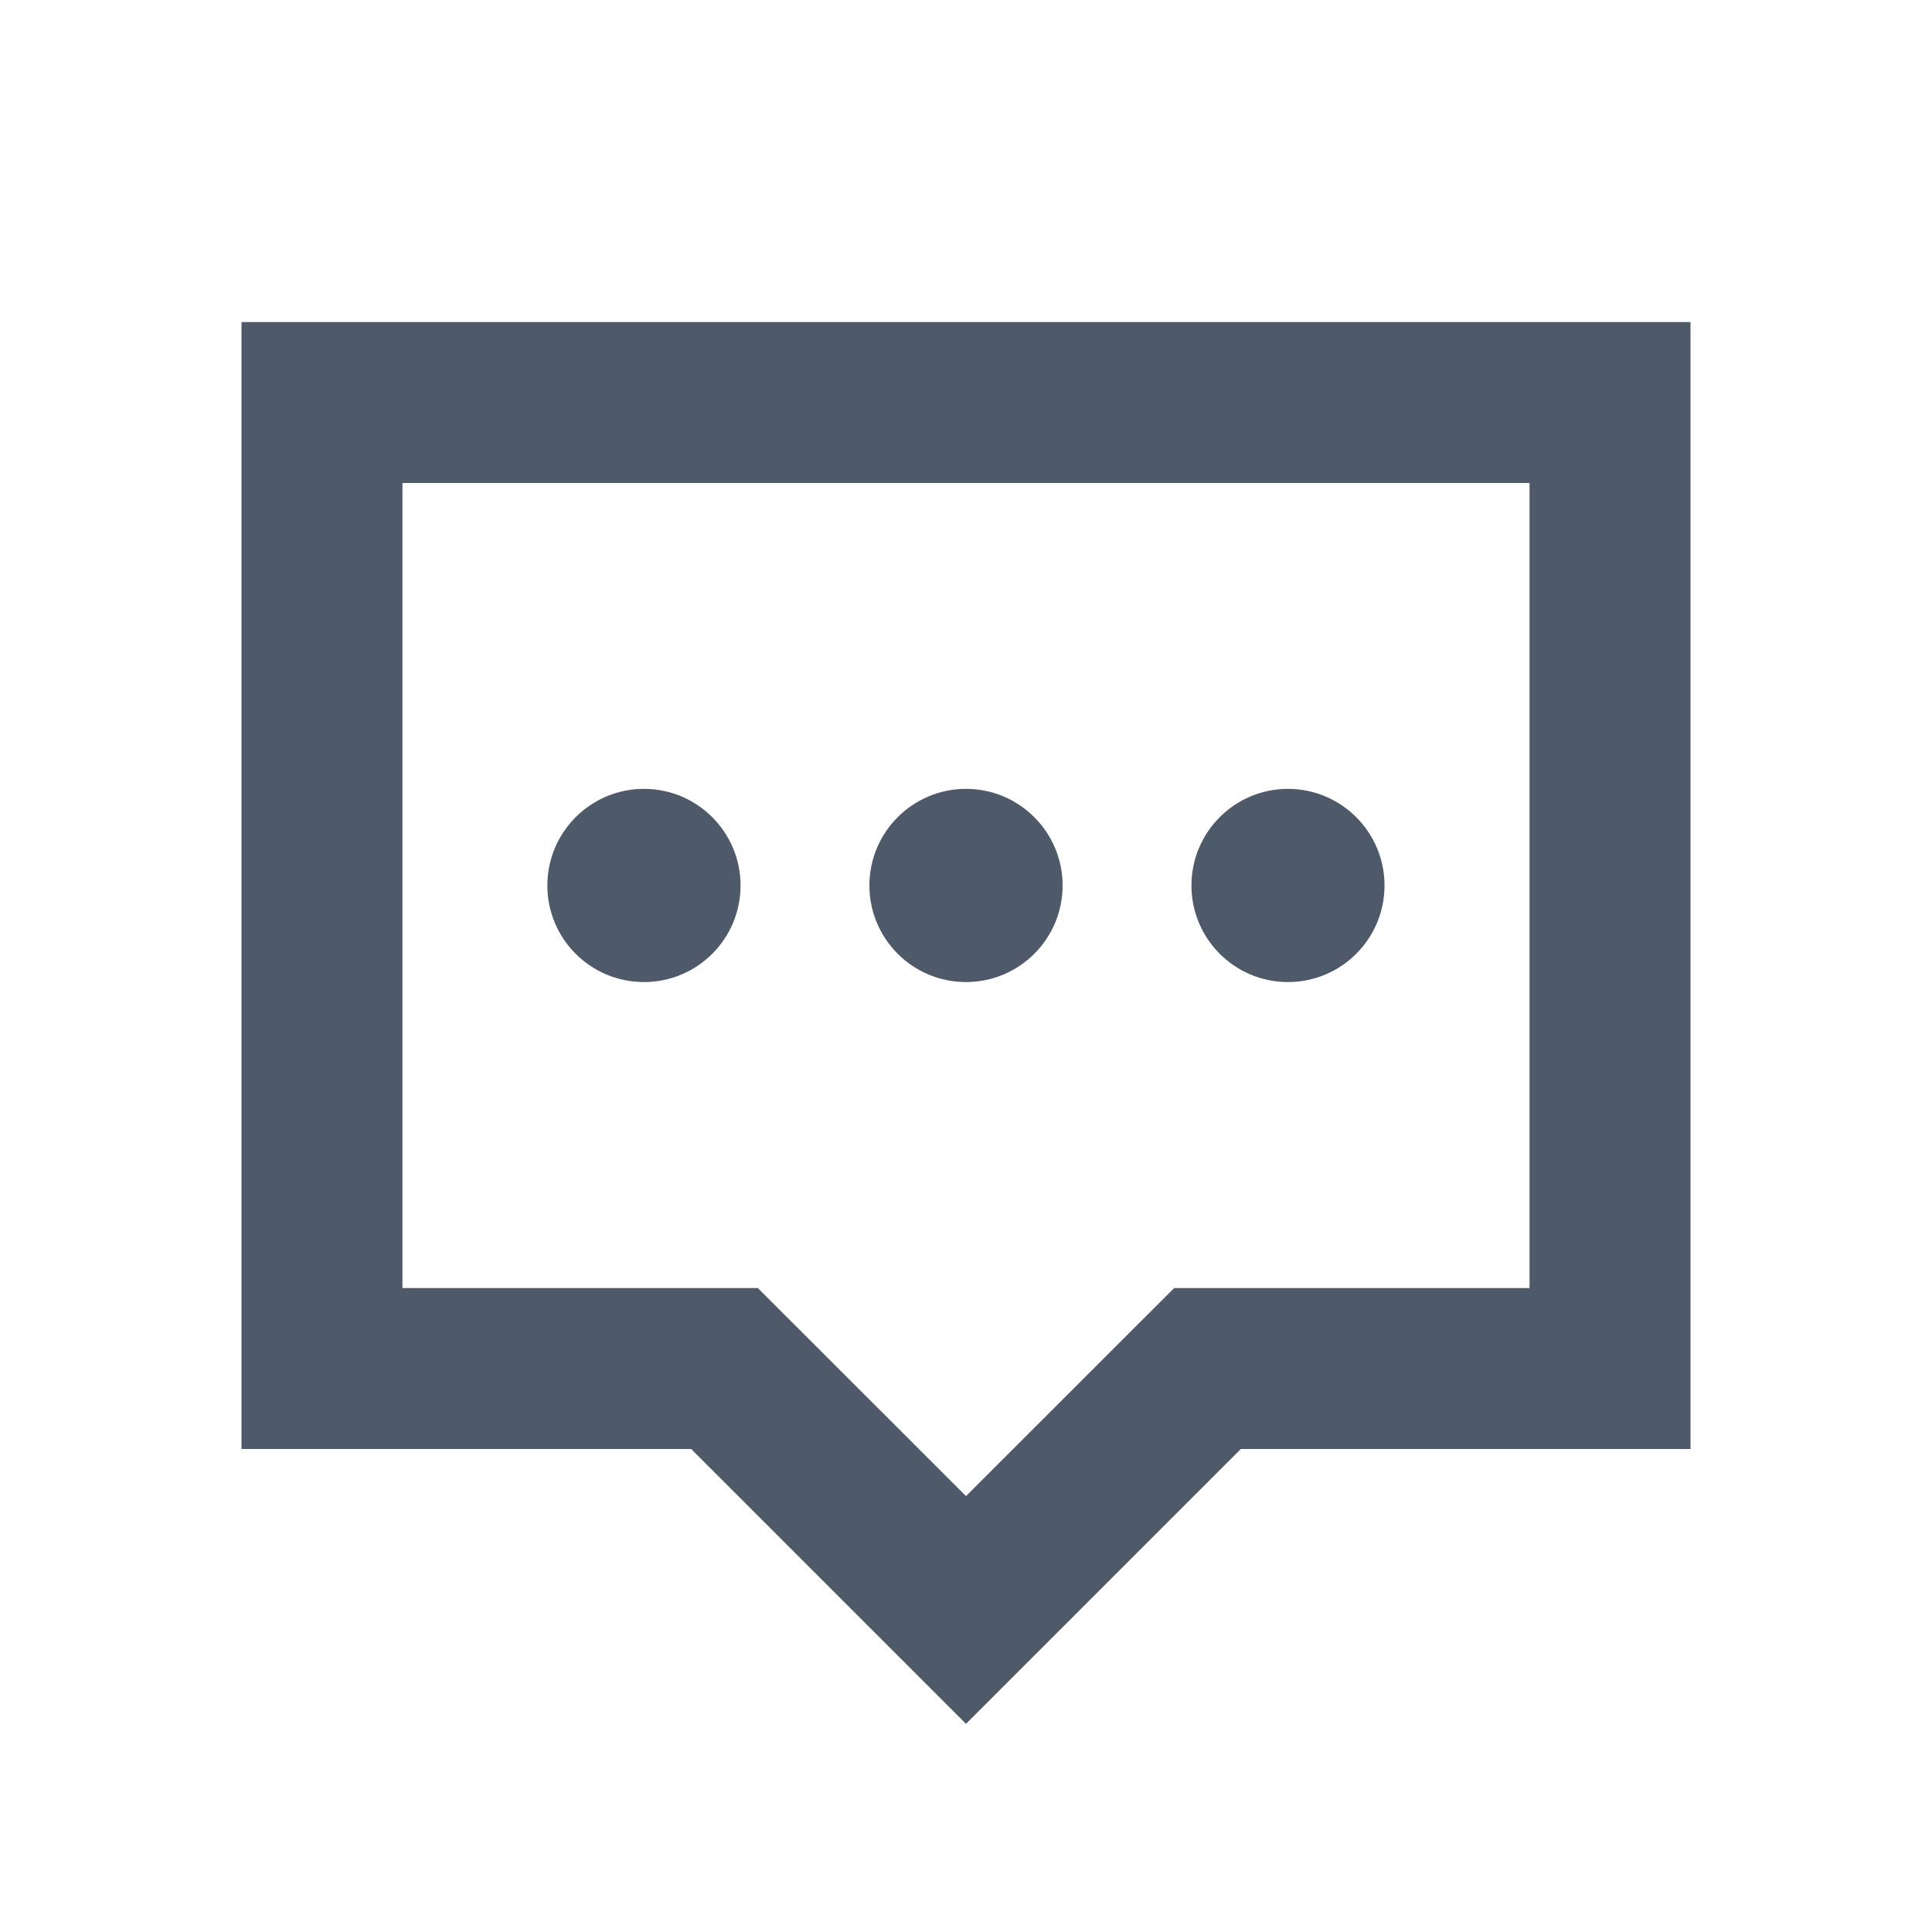 <svg width="16" height="16" viewBox="0 0 16 16" fill="none" xmlns="http://www.w3.org/2000/svg">
<path d="M5.333 8.133C5.775 8.133 6.133 7.775 6.133 7.333C6.133 6.892 5.775 6.533 5.333 6.533C4.891 6.533 4.533 6.892 4.533 7.333C4.533 7.775 4.891 8.133 5.333 8.133Z" fill="#4E5969"/>
<path d="M8.8 7.333C8.8 7.775 8.442 8.133 8 8.133C7.558 8.133 7.2 7.775 7.2 7.333C7.2 6.892 7.558 6.533 8 6.533C8.442 6.533 8.8 6.892 8.8 7.333Z" fill="#4E5969"/>
<path d="M10.666 8.133C11.108 8.133 11.466 7.775 11.466 7.333C11.466 6.892 11.108 6.533 10.666 6.533C10.225 6.533 9.867 6.892 9.867 7.333C9.867 7.775 10.225 8.133 10.666 8.133Z" fill="#4E5969"/>
<path fill-rule="evenodd" clip-rule="evenodd" d="M2 2.667V12H5.724L8 14.276L10.276 12H14V2.667H2ZM3.333 10.667V4H12.667V10.667H9.724L8 12.39L6.276 10.667H3.333Z" fill="#4E5969"/>
</svg>
